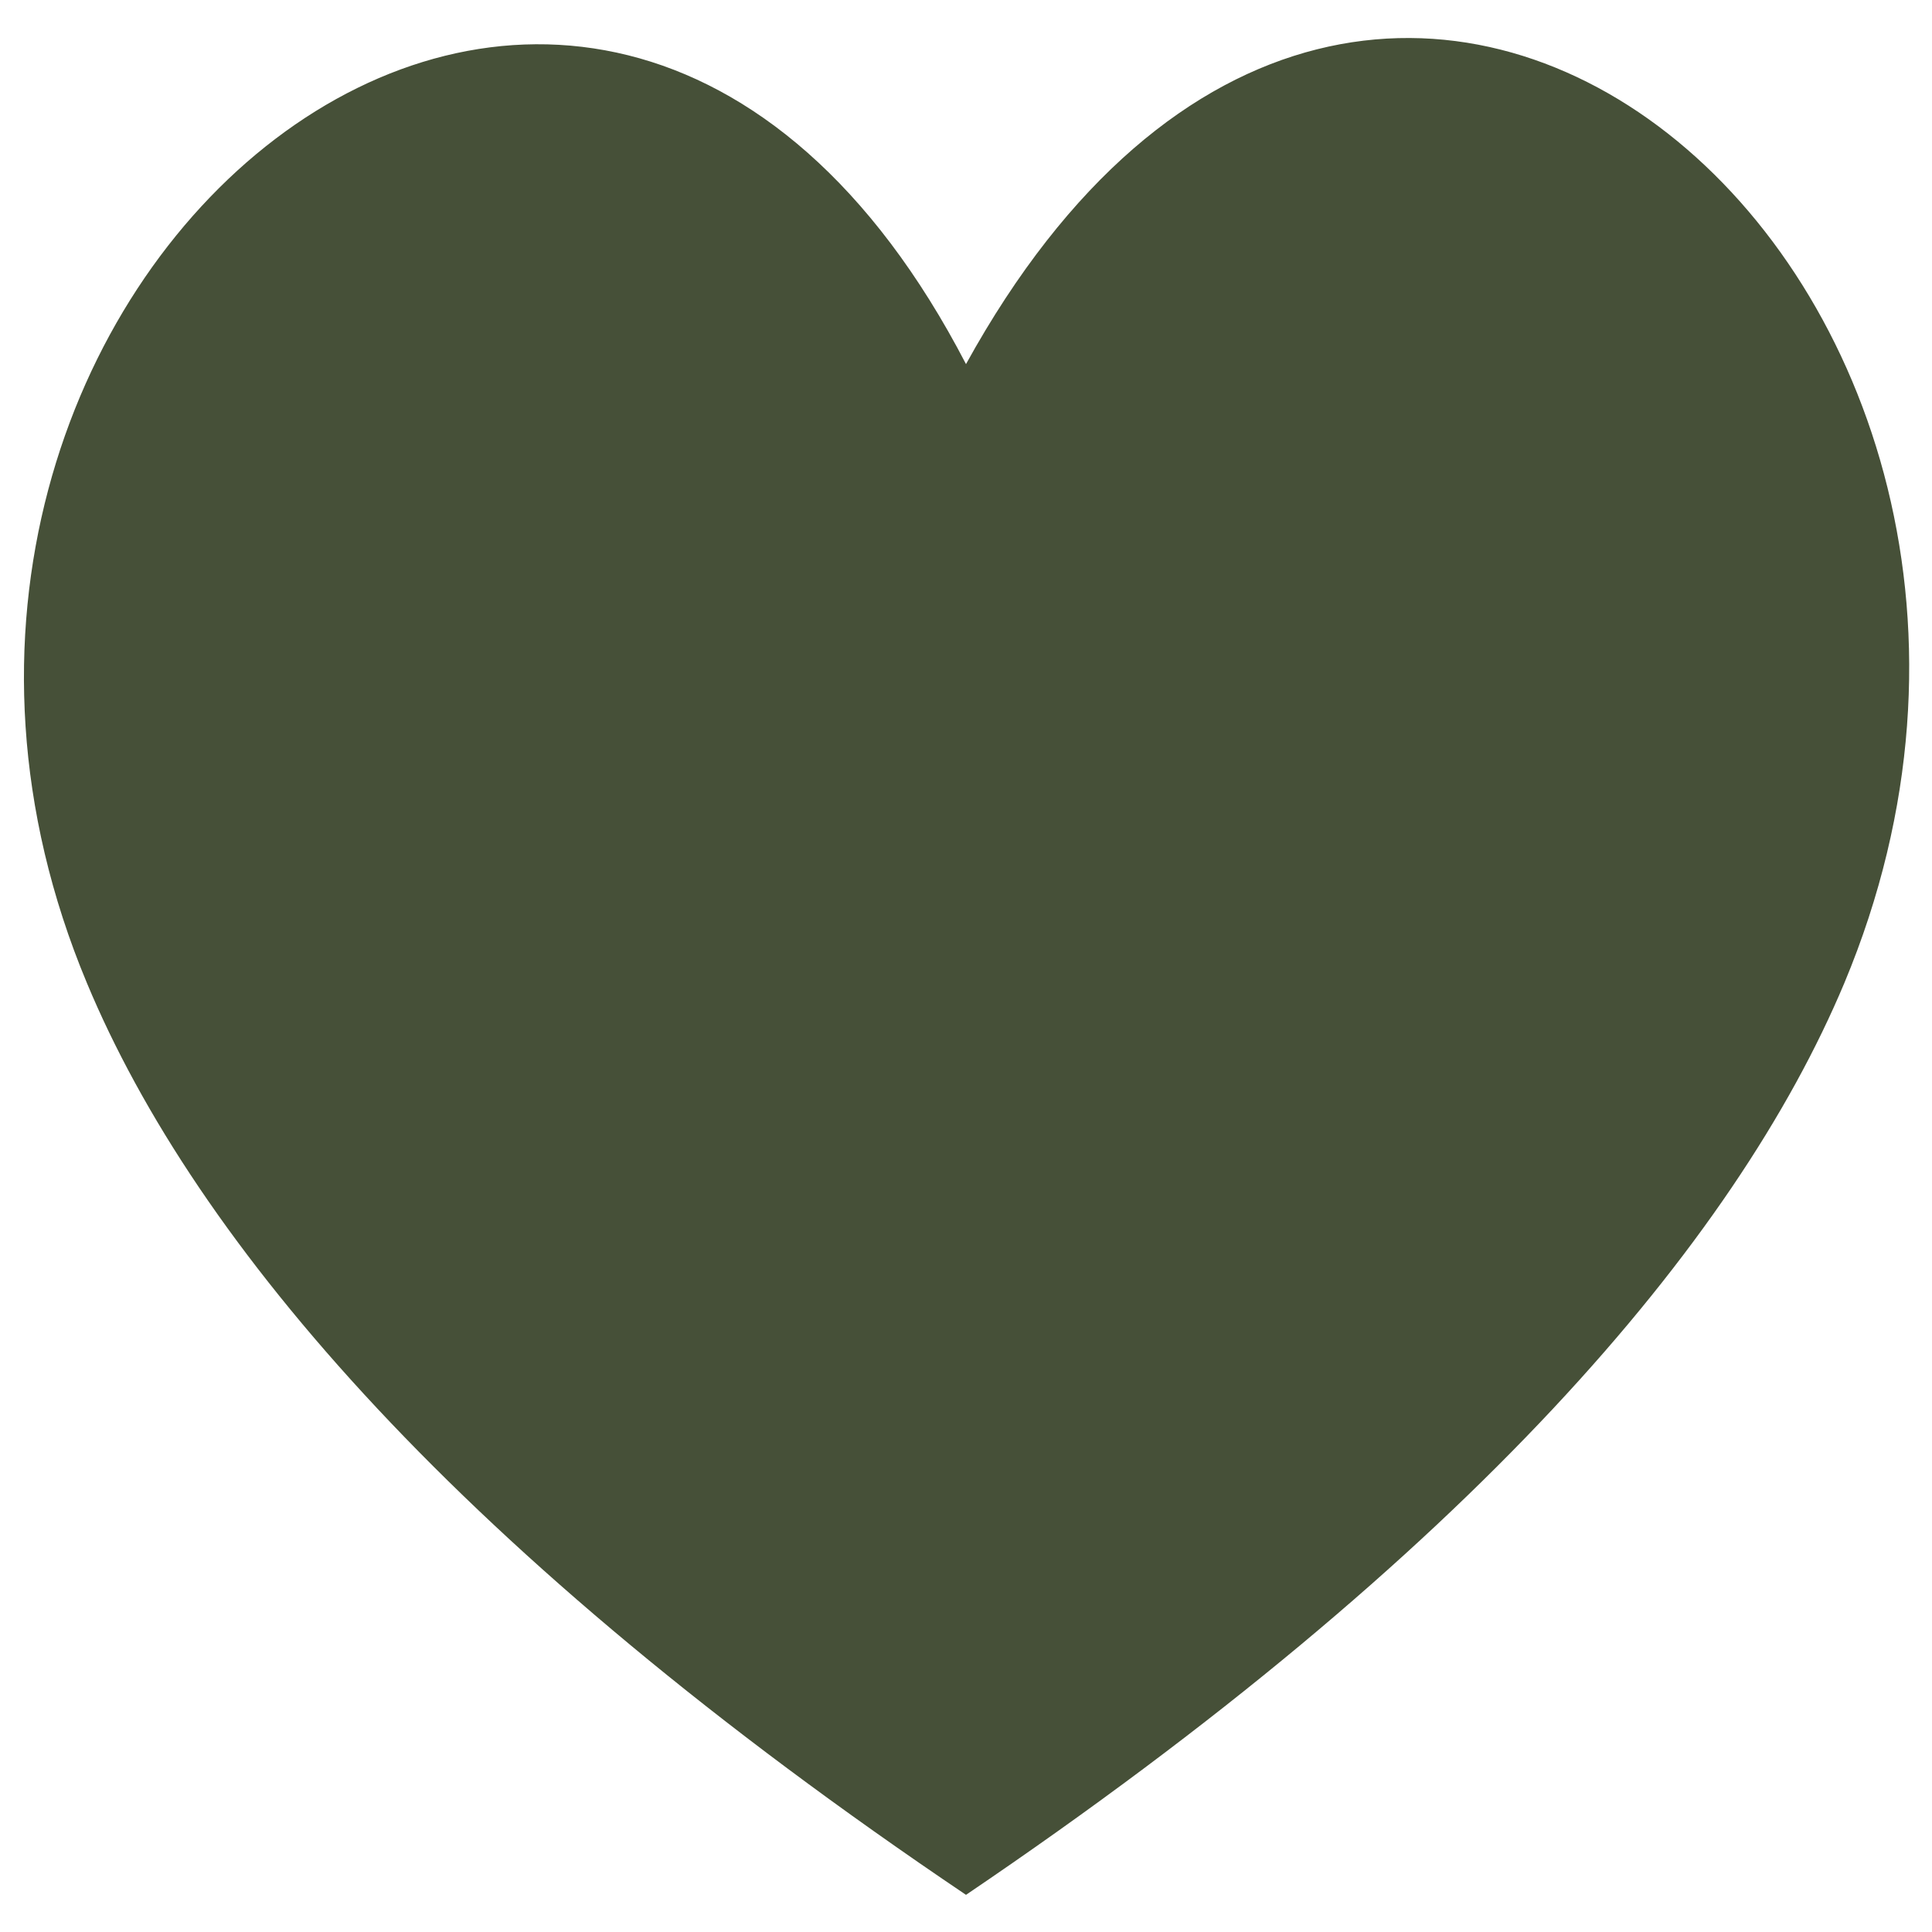 <svg id="圖層_1" data-name="圖層 1" xmlns="http://www.w3.org/2000/svg" viewBox="0 0 26 26"><defs><style>.cls-1{fill:#465038;}</style></defs><path id="Path_212" data-name="Path 212" class="cls-1" d="M13,25.5C6.19,20.91,2.63,16.73,1.17,13.23-2.75,3.85,7.91-4.91,13,4.9c5.51-10,15.74-1.05,11.82,8.33C23.35,16.73,19.78,20.91,13,25.5Z"/></svg>